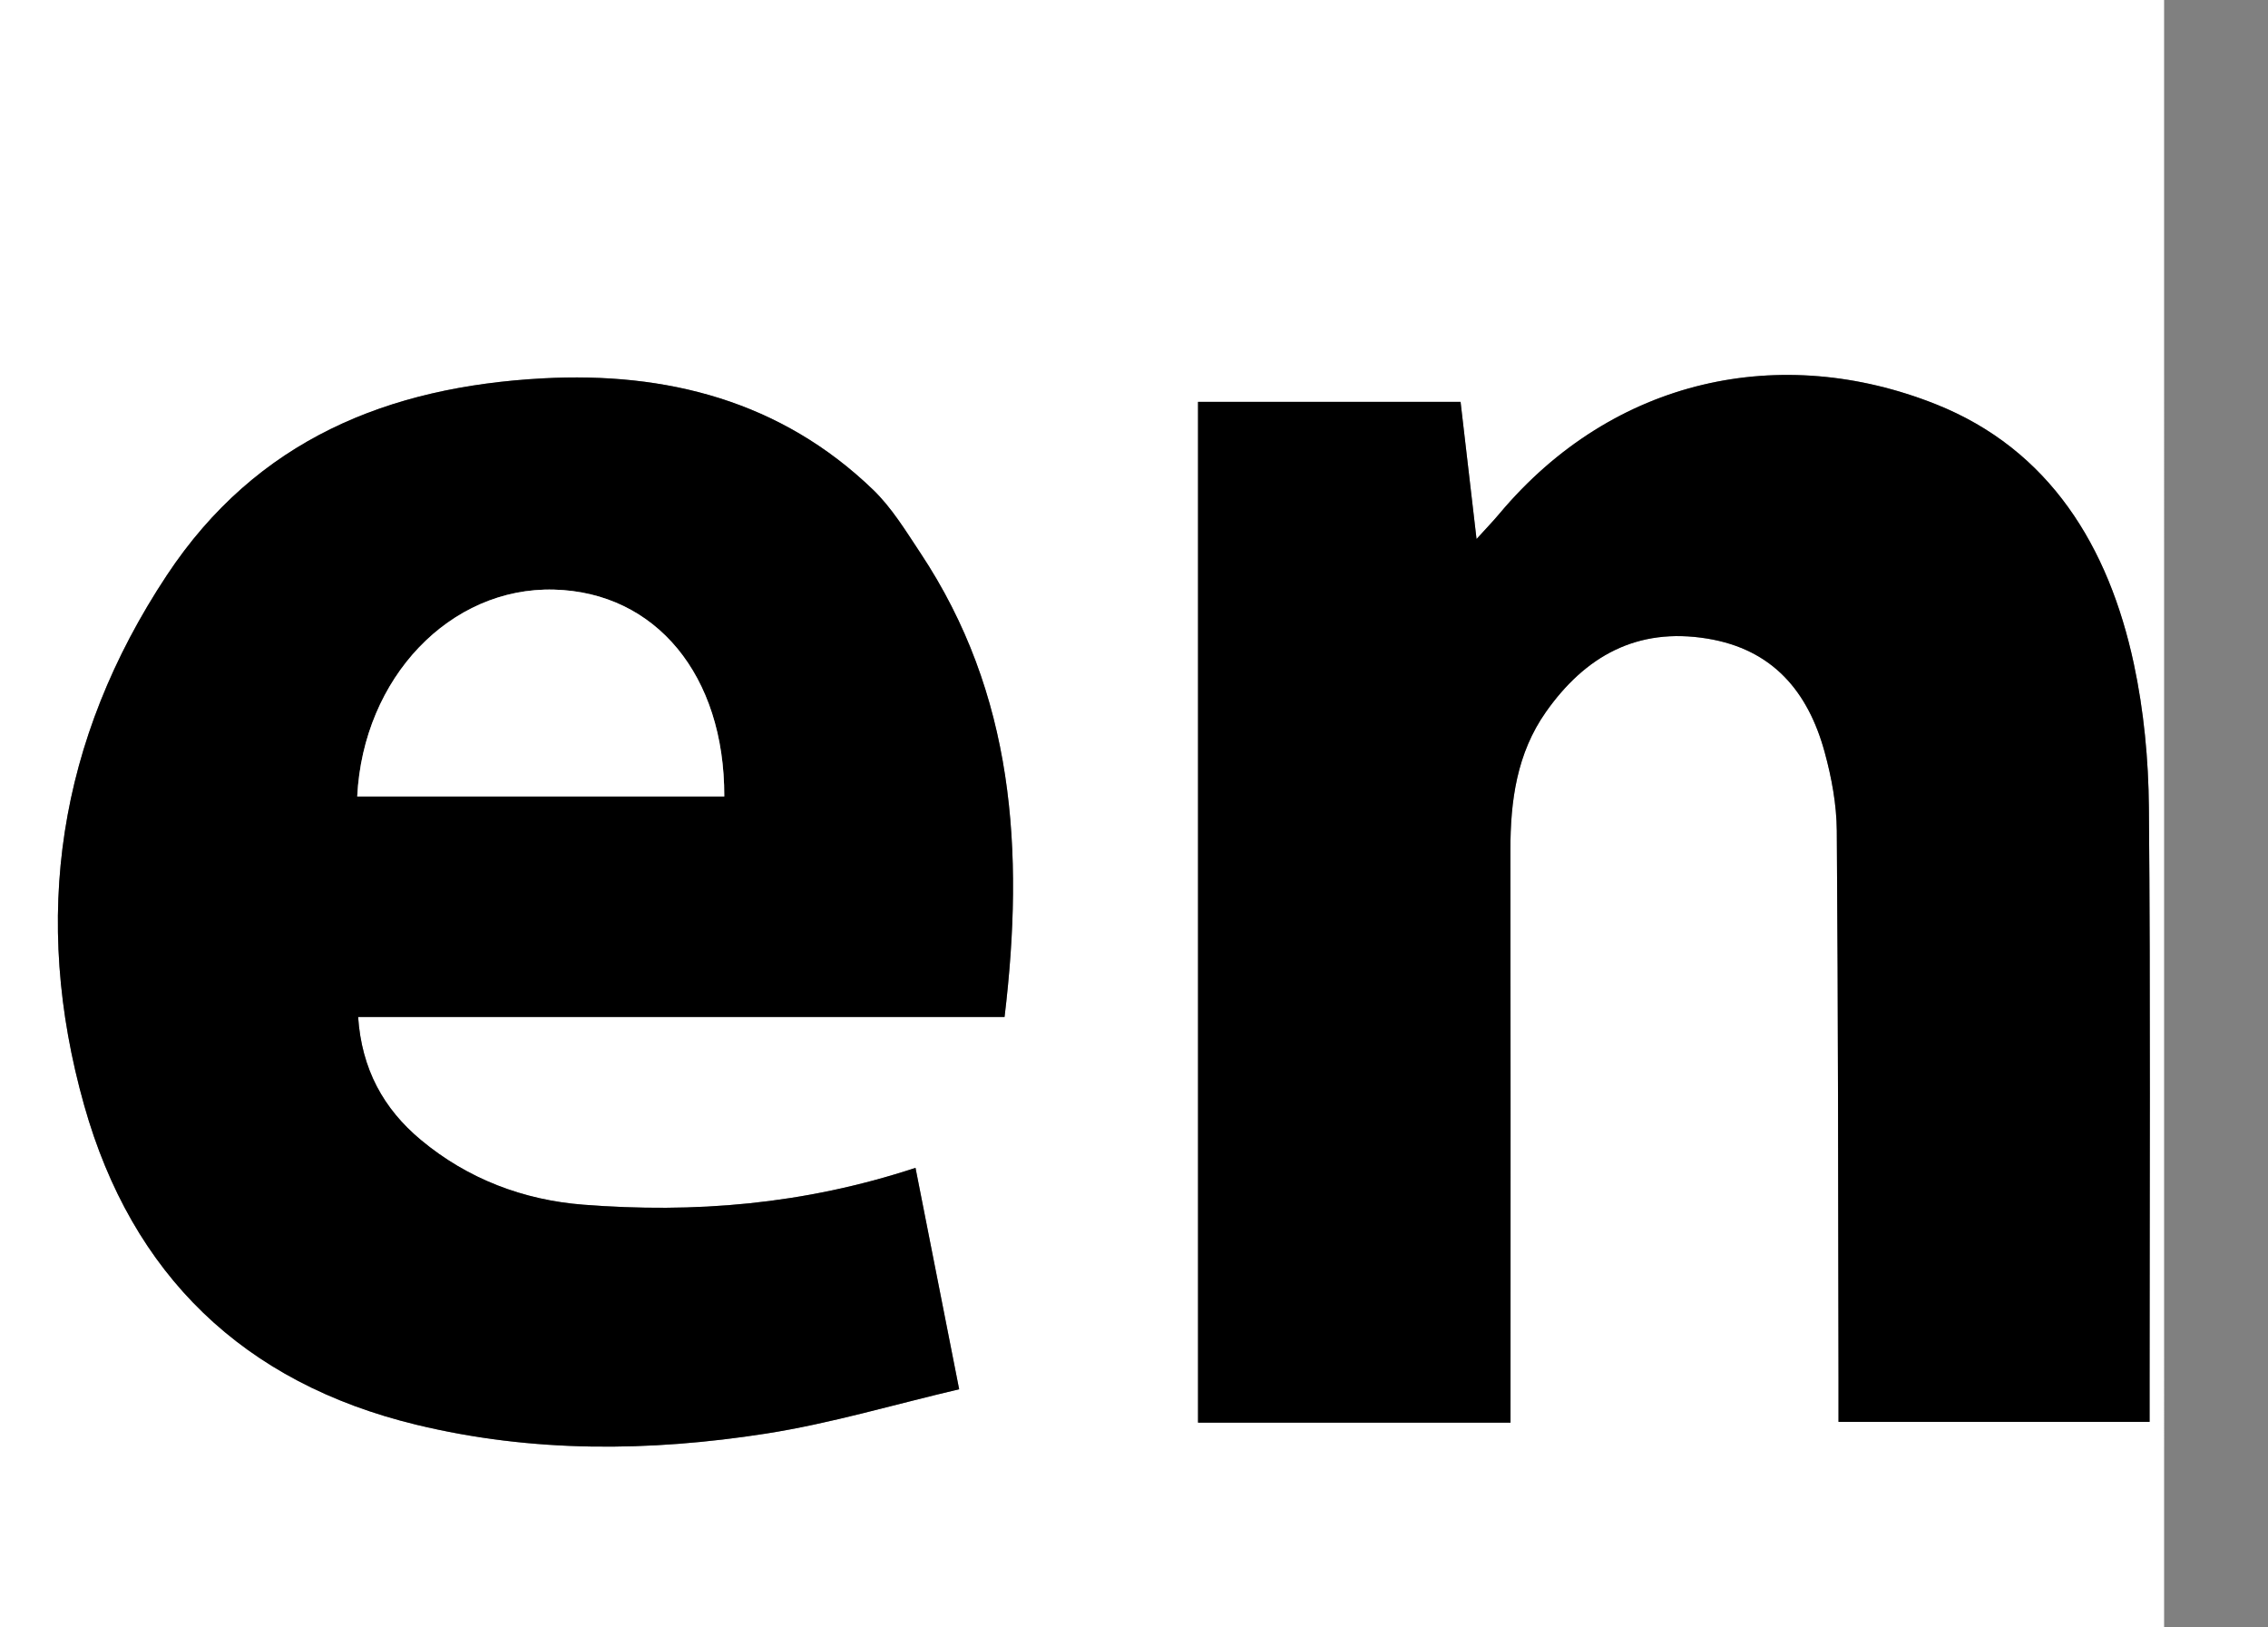 <?xml version="1.0" encoding="utf-8"?>
<!-- Generator: Adobe Illustrator 16.0.0, SVG Export Plug-In . SVG Version: 6.00 Build 0)  -->
<!DOCTYPE svg PUBLIC "-//W3C//DTD SVG 1.1//EN" "http://www.w3.org/Graphics/SVG/1.1/DTD/svg11.dtd">
<svg version="1.1" id="Layer_1" xmlns="http://www.w3.org/2000/svg" xmlns:xlink="http://www.w3.org/1999/xlink" x="0px" y="0px"
	 width="187.4px" height="134.412px" viewBox="0 0 187.4 134.412" enable-background="new 0 0 187.4 134.412" xml:space="preserve">
<rect x="0" y="0" width="187.4" height="134.412" fill="#808080" stroke="none"/>
<g>
	<path fill-rule="evenodd" clip-rule="evenodd" fill="#FFFFFF" d="M0,134.412C0,89.608,0,44.804,0,0c59.605,0,119.21,0,178.815,0
		c0.001,44.804,0.001,89.608,0.001,134.412C119.21,134.412,59.605,134.412,0,134.412z M124.811,117.521c0-1.357,0-2.438,0-3.52
		c0-14.592,0.014-29.184-0.009-43.776c-0.007-4.069,0.529-7.999,2.933-11.411c3.241-4.601,7.517-7.013,13.331-6.063
		c5.426,0.886,8.337,4.395,9.701,9.38c0.574,2.098,0.986,4.314,1.003,6.48c0.116,15.091,0.109,30.182,0.142,45.272
		c0.002,1.163,0,2.326,0,3.572c8.736,0,17.081,0,25.704,0c0-1.218,0-2.294,0-3.37c0-15.792,0.08-31.584-0.057-47.374
		c-0.034-3.967-0.416-8.003-1.245-11.877c-2.069-9.658-6.948-17.708-16.383-21.453c-12.709-5.044-26.58-2.235-36.051,9.068
		c-0.52,0.622-1.086,1.205-1.877,2.077c-0.483-4.15-0.906-7.775-1.32-11.331c-7.59,0-14.836,0-21.692,0c0,28.21,0,56.225,0,84.324
		C107.829,117.521,116.105,117.521,124.811,117.521z M83.004,84.011c1.653-13.773,0.786-26.681-6.964-38.349
		c-1.201-1.808-2.361-3.723-3.904-5.209c-7.624-7.343-17.07-9.749-27.304-9.196C32.096,31.944,21.21,36.31,13.792,47.511
		c-9.02,13.62-11.208,28.31-6.832,43.815c3.938,13.959,13.131,22.914,27.458,26.374c9.594,2.317,19.244,2.229,28.874,0.728
		c5.342-0.834,10.57-2.399,15.962-3.663c-1.305-6.615-2.447-12.412-3.607-18.291c-9.277,3.056-18.319,3.755-27.441,3.046
		c-4.933-0.382-9.551-2.115-13.434-5.354c-3.093-2.58-4.887-5.854-5.18-10.153C47.427,84.011,65.011,84.011,83.004,84.011z"/>
	<path fill-rule="evenodd" clip-rule="evenodd" d="M124.811,117.521c-8.706,0-16.982,0-25.82,0c0-28.1,0-56.114,0-84.324
		c6.856,0,14.103,0,21.692,0c0.414,3.556,0.837,7.181,1.32,11.331c0.791-0.873,1.357-1.456,1.877-2.077
		c9.471-11.304,23.342-14.113,36.051-9.068c9.435,3.745,14.313,11.795,16.383,21.453c0.829,3.875,1.211,7.91,1.245,11.877
		c0.137,15.79,0.057,31.582,0.057,47.374c0,1.076,0,2.152,0,3.37c-8.623,0-16.968,0-25.704,0c0-1.246,0.002-2.409,0-3.572
		c-0.032-15.091-0.025-30.182-0.142-45.272c-0.017-2.166-0.429-4.382-1.003-6.48c-1.364-4.986-4.275-8.495-9.701-9.38
		c-5.814-0.95-10.09,1.461-13.331,6.063c-2.403,3.413-2.939,7.342-2.933,11.411c0.022,14.593,0.009,29.185,0.009,43.776
		C124.811,115.083,124.811,116.164,124.811,117.521z"/>
	<path fill-rule="evenodd" clip-rule="evenodd" d="M83.004,84.011c-17.994,0-35.577,0-53.413,0c0.292,4.3,2.086,7.573,5.18,10.153
		c3.883,3.239,8.5,4.973,13.434,5.354c9.123,0.709,18.165,0.01,27.441-3.046c1.16,5.879,2.303,11.676,3.607,18.291
		c-5.393,1.264-10.62,2.829-15.962,3.663c-9.63,1.502-19.28,1.59-28.874-0.728c-14.326-3.46-23.519-12.415-27.458-26.374
		C2.584,75.821,4.771,61.13,13.792,47.511C21.21,36.31,32.096,31.944,44.832,31.256c10.234-0.552,19.681,1.854,27.304,9.196
		c1.543,1.486,2.703,3.401,3.904,5.209C83.791,57.33,84.658,70.238,83.004,84.011z M29.516,65.792c10.267,0,20.3,0,30.33,0
		c0.025-10.026-5.67-16.862-14.059-17.086C37.201,48.477,30.013,55.974,29.516,65.792z"/>
	<path fill-rule="evenodd" clip-rule="evenodd" fill="#FFFFFF" d="M29.516,65.792c0.497-9.819,7.685-17.315,16.271-17.086
		c8.388,0.224,14.084,7.061,14.059,17.086C49.816,65.792,39.783,65.792,29.516,65.792z"/>
</g>
</svg>
